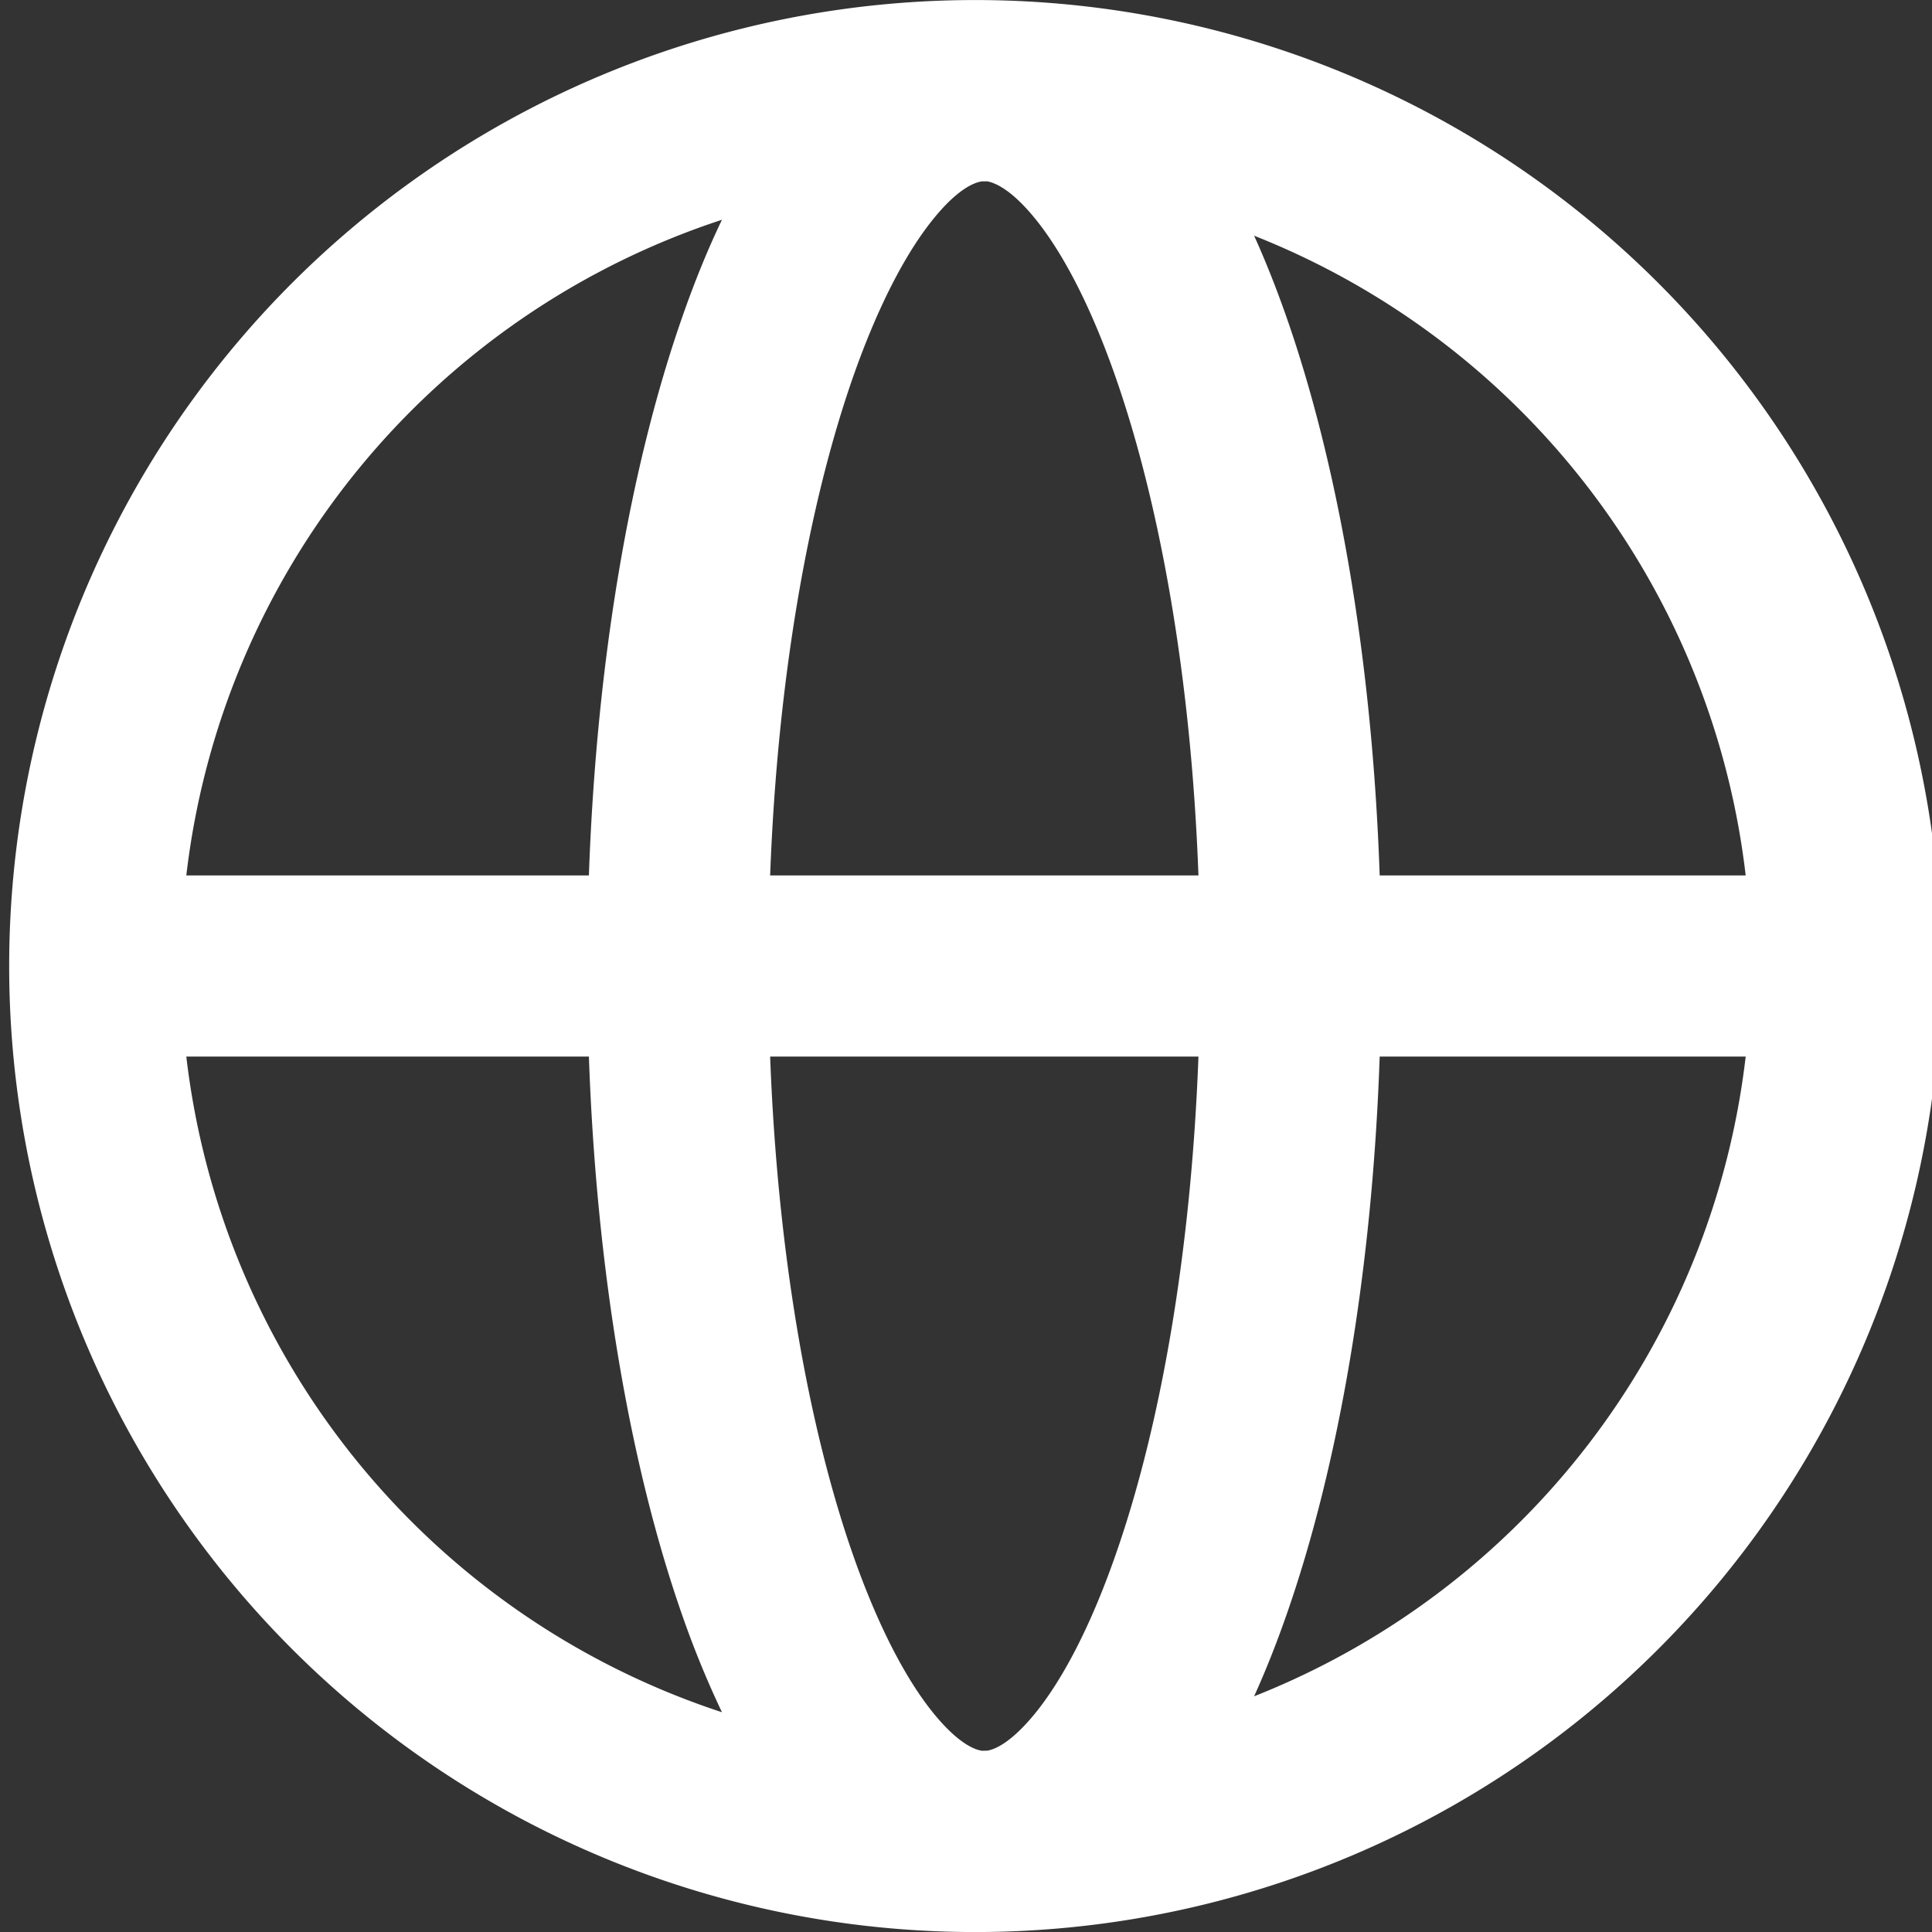 <svg data-encore-id="icon" xmlns="http://www.w3.org/2000/svg" role="img" fill="white"  aria-hidden="true" viewBox="0 0 16 16" class="Svg-sc-ytk21e-0 kPpCsU"><rect x="0" y="0" width="16" height="16" fill="#333333" stroke="none"/><path d="M8.152 16H8a8 8 0 1 1 .152 0zm-.41-14.202c-.226.273-.463.713-.677 1.323-.369 1.055-.626 2.496-.687 4.129h3.547c-.06-1.633-.318-3.074-.687-4.129-.213-.61-.45-1.05-.676-1.323-.194-.235-.326-.285-.385-.296h-.044c-.055.007-.19.052-.391.296zM4.877 7.25c.062-1.771.34-3.386.773-4.624.099-.284.208-.554.329-.806a6.507 6.507 0 0 0-4.436 5.43h3.334zm-3.334 1.5a6.507 6.507 0 0 0 4.436 5.43 7.974 7.974 0 0 1-.33-.806c-.433-1.238-.71-2.853-.772-4.624H1.543zm4.835 0c.061 1.633.318 3.074.687 4.129.214.61.451 1.05.677 1.323.202.244.336.29.391.297l.044-.001c.06-.01.19-.061.385-.296.226-.273.463-.713.676-1.323.37-1.055.626-2.496.687-4.129H6.378zm5.048 0c-.061 1.771-.339 3.386-.772 4.624-.082.235-.171.46-.268.674a6.506 6.506 0 0 0 4.071-5.298h-3.03zm3.031-1.5a6.507 6.507 0 0 0-4.071-5.298c.097.214.186.44.268.674.433 1.238.711 2.853.772 4.624h3.031z"></path></svg>